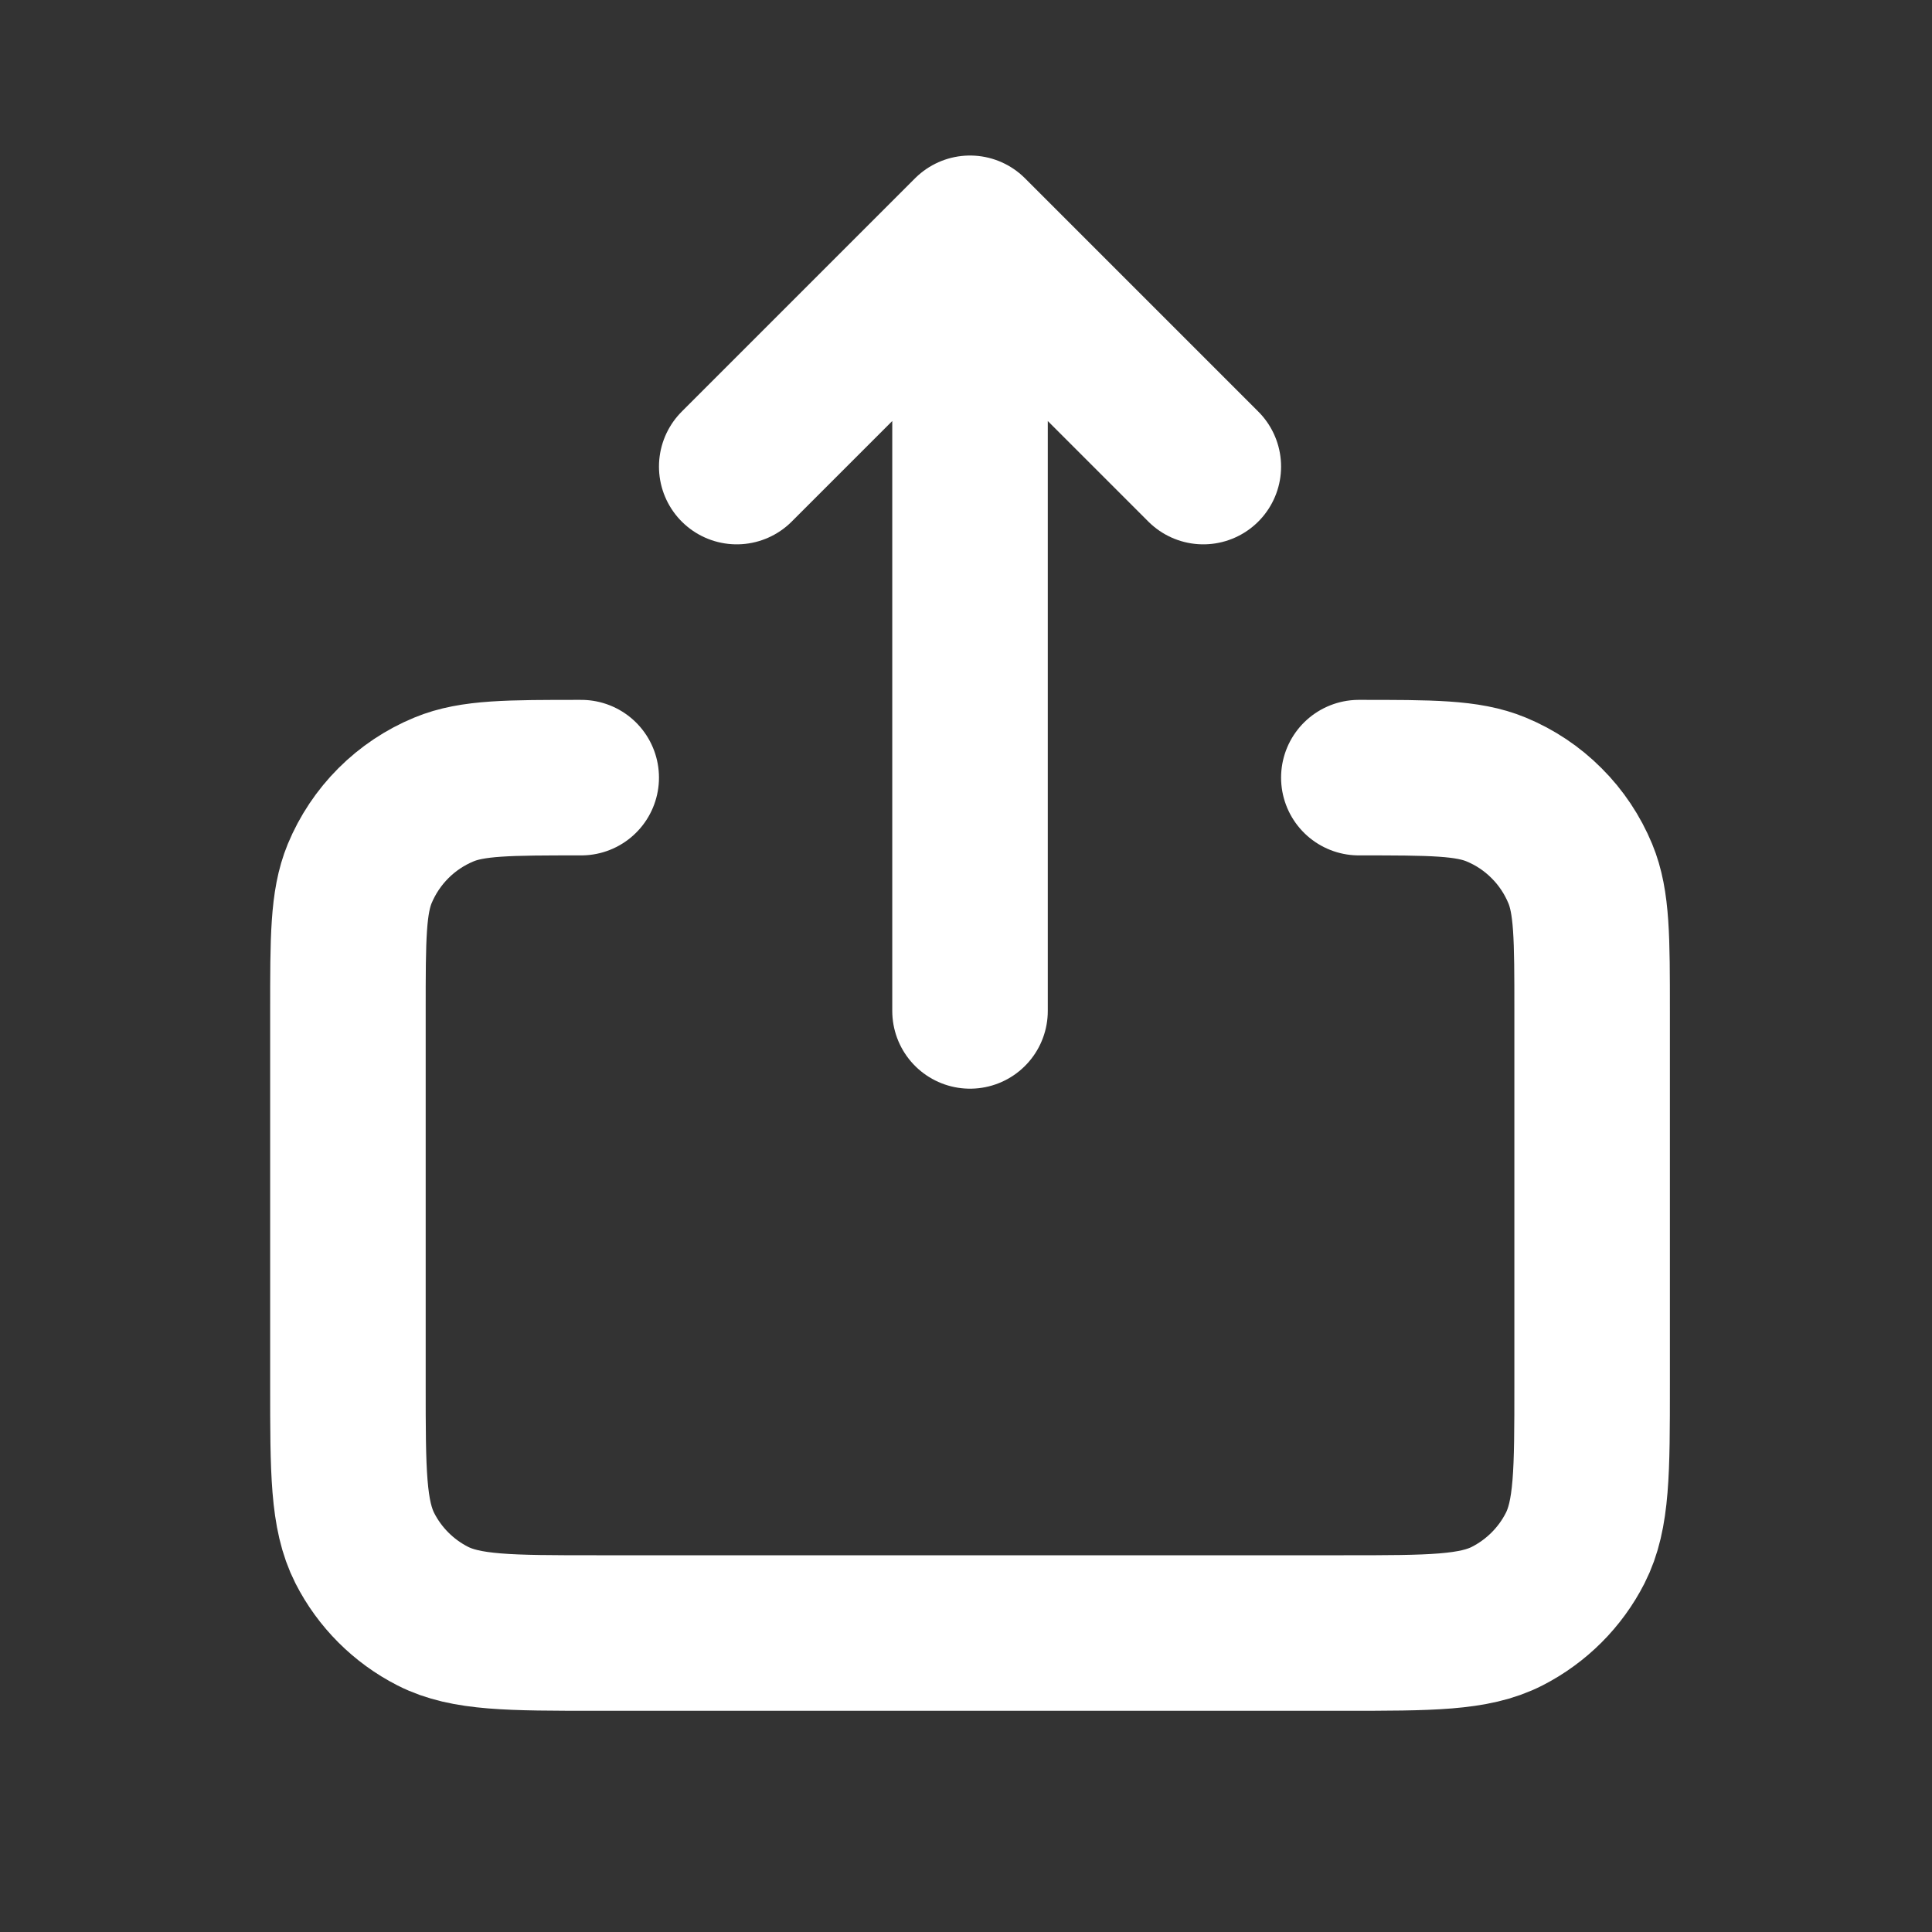 <svg width="24" height="24" viewBox="0 0 24 24" fill="none" xmlns="http://www.w3.org/2000/svg">
<rect x="0" y="0" width="24" height="24" fill="#333333" stroke="none"/>
<path d="M9.152 5.796L12.05 2.898M12.05 2.898L14.948 5.796M12.05 2.898V12.558M7.22 9.66C6.319 9.66 5.869 9.66 5.515 9.807C5.28 9.904 5.067 10.046 4.887 10.226C4.708 10.405 4.565 10.619 4.468 10.853C4.322 11.208 4.322 11.658 4.322 12.558V17.195C4.322 18.277 4.322 18.818 4.532 19.232C4.717 19.595 5.013 19.891 5.376 20.076C5.789 20.286 6.33 20.286 7.41 20.286H16.691C17.771 20.286 18.311 20.286 18.723 20.076C19.086 19.89 19.382 19.595 19.567 19.232C19.778 18.818 19.778 18.278 19.778 17.198V12.558C19.778 11.658 19.778 11.208 19.631 10.853C19.534 10.619 19.392 10.405 19.212 10.226C19.033 10.046 18.82 9.904 18.585 9.807C18.23 9.66 17.78 9.66 16.88 9.66" stroke="white" stroke-width="1.932" stroke-linecap="round" stroke-linejoin="round"/>
</svg>
